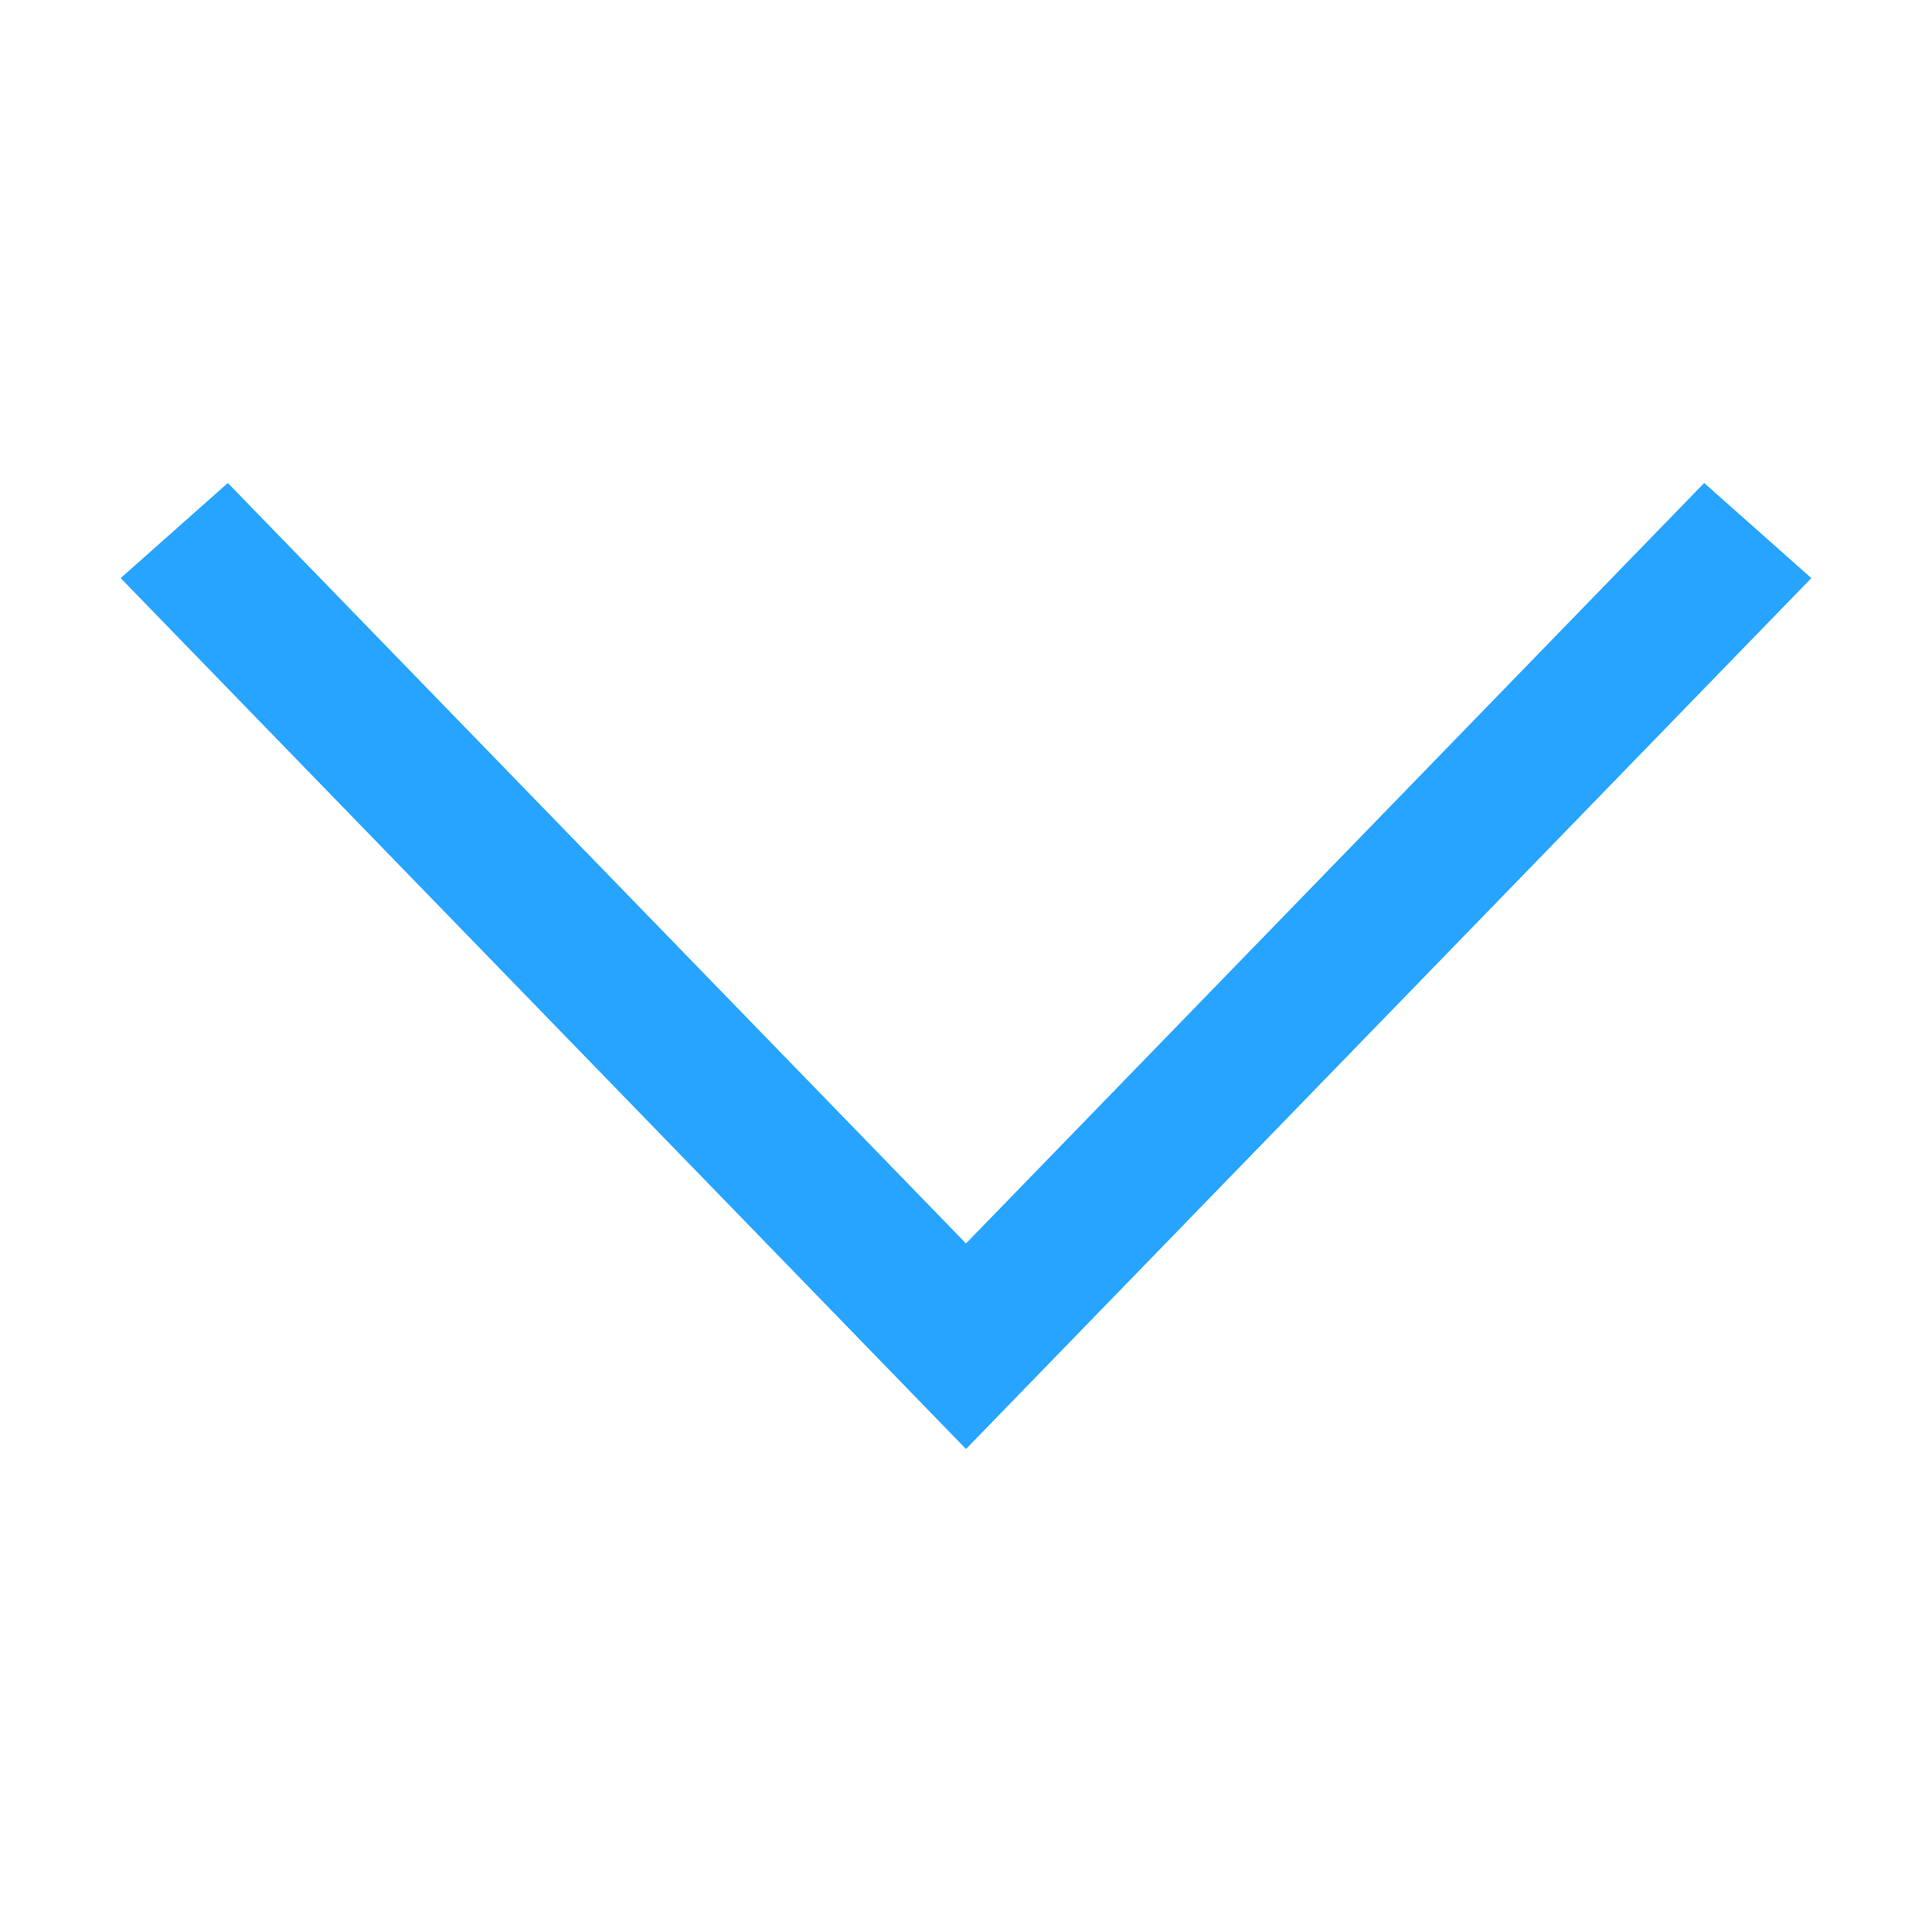 <svg width="13" height="13" viewBox="0 0 13 13" fill="none" xmlns="http://www.w3.org/2000/svg">
<g id="down-arrow-backup-2-svgrepo-com 2">
<path id="Vector" d="M11.467 3.25L12.188 3.89L6.5 9.75L0.812 3.89L1.533 3.25L6.5 8.367L11.467 3.25Z" fill="#26A4FF"/>
</g>
</svg>
